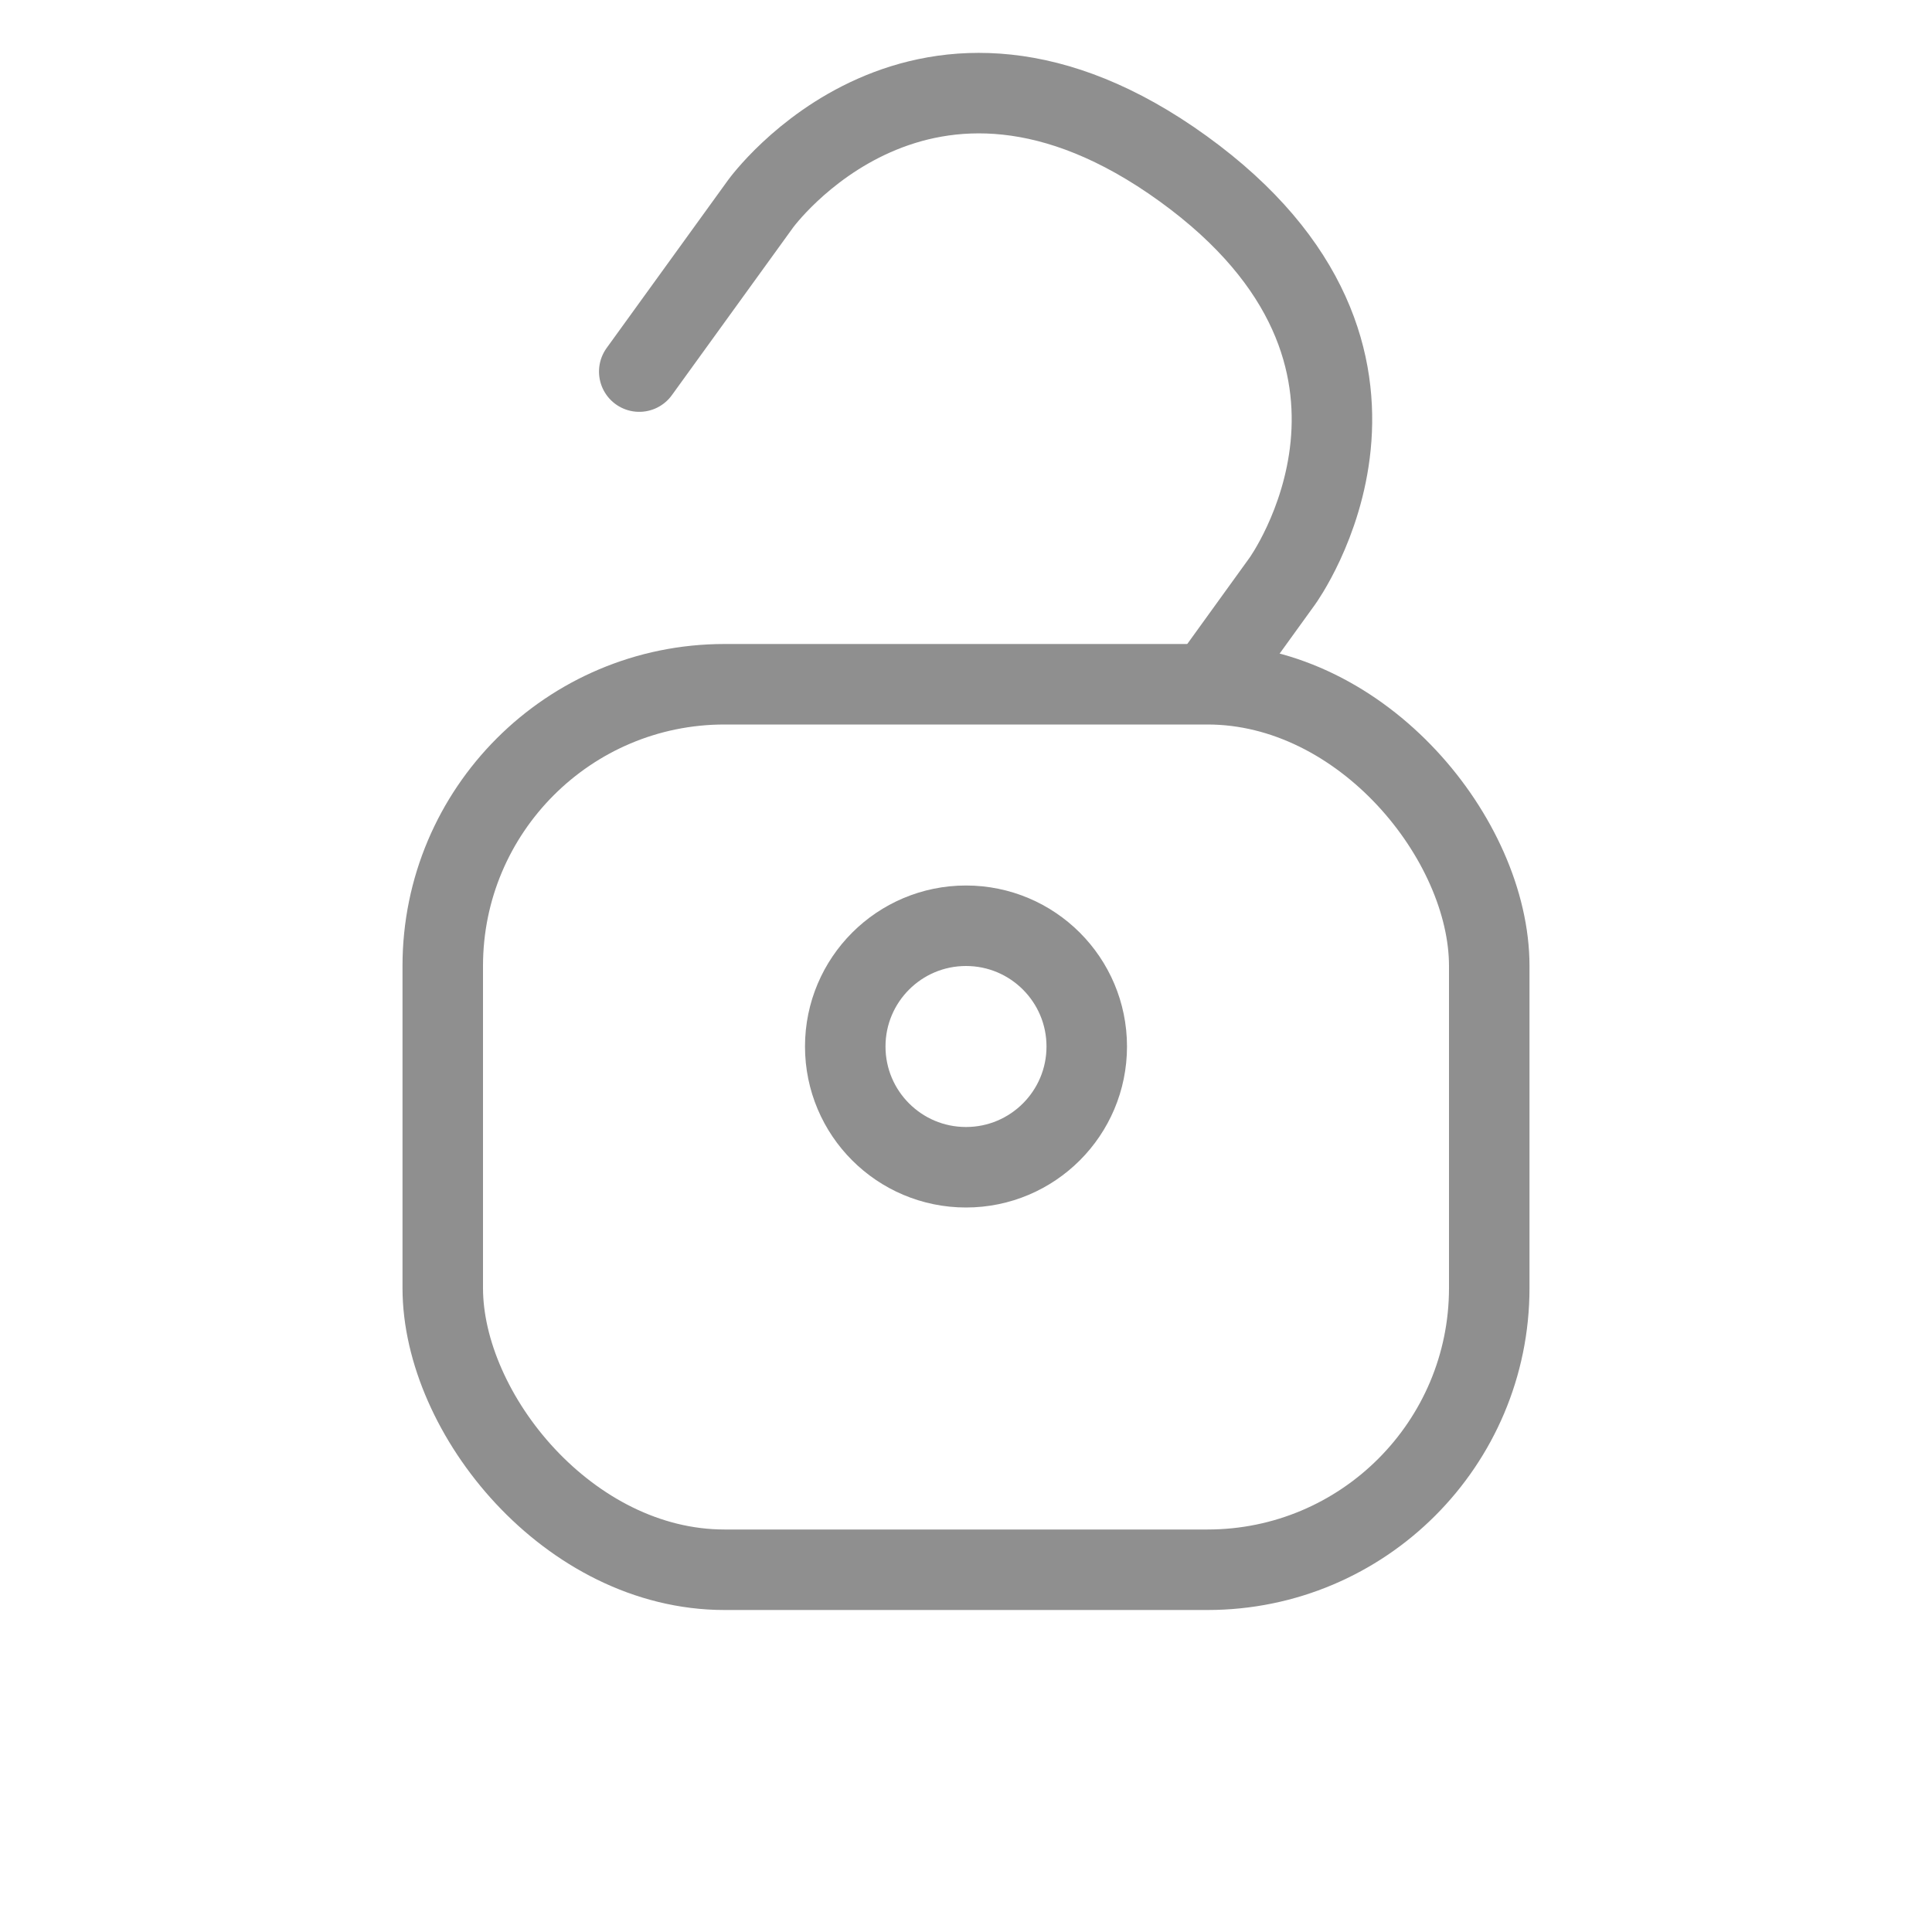 <svg width="24" height="24" fill="none" xmlns="http://www.w3.org/2000/svg"><g clip-path="url(#clip0)" stroke="#8F8F8F"><circle cx="12" cy="13" r="1.5"/><rect x="5.5" y="8.5" width="13" height="11" rx="3.5"/><path d="M7.941 4.616l1.507-2.084s2.008-2.779 5.25-.436C17.94 4.44 15.93 7.218 15.93 7.218l-.92 1.274" stroke-linecap="round"/></g><defs><clipPath id="clip0"><path fill="#fff" d="M0 0h24v24H0z"/></clipPath></defs></svg>